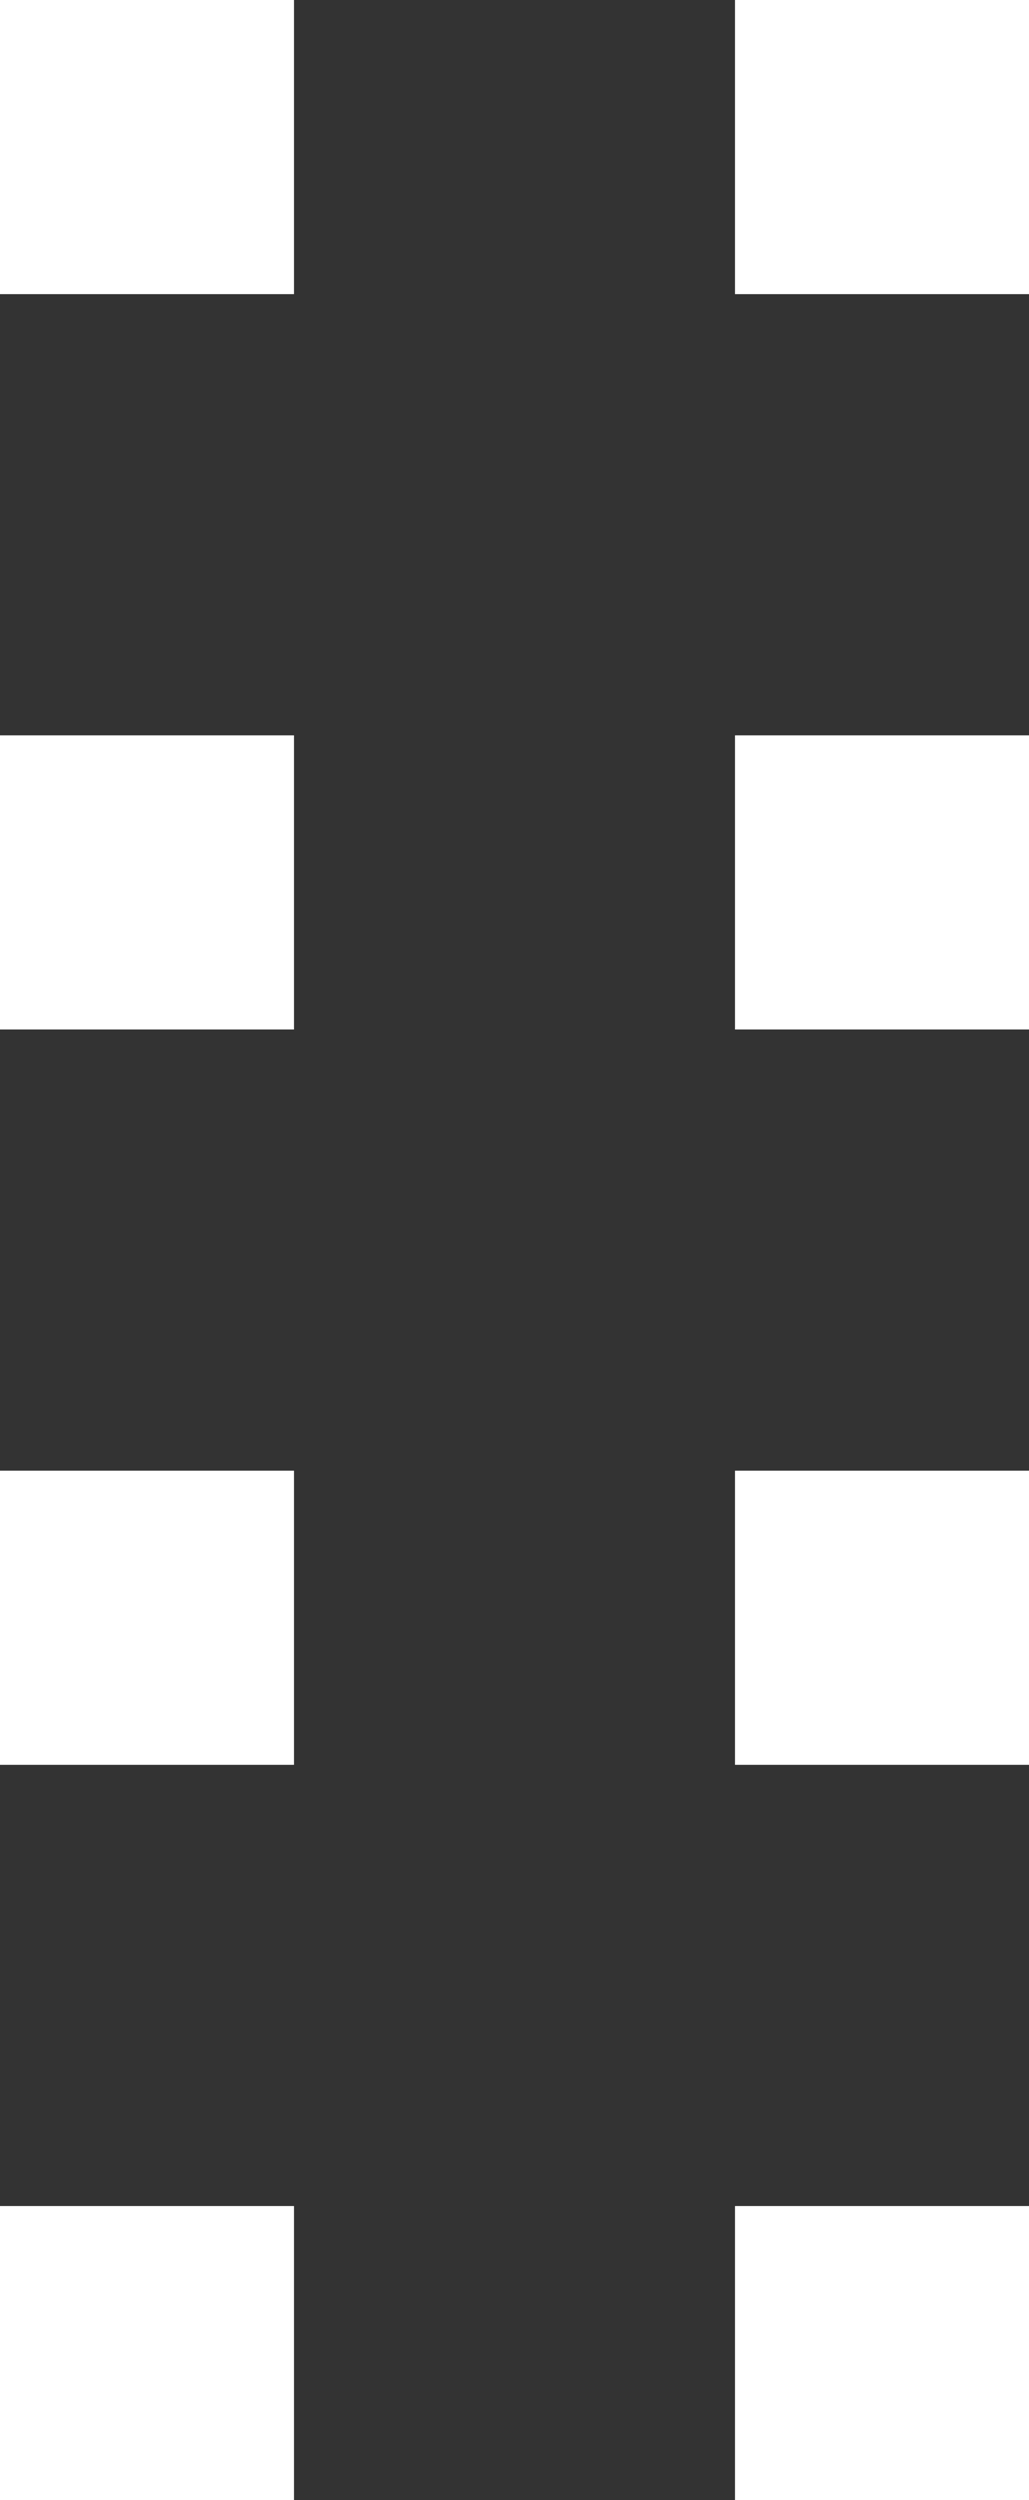 <svg data-v-2b0f1d8f="" version="1.1" xmlns="http://www.w3.org/2000/svg" xmlns:xlink="http://www.w3.org/1999/xlink" x="0px" y="0px" viewBox="0 0 7 17" xml:space="preserve" svg-inline="" role="presentation" focusable="false" tabindex="-1"><rect x="0" y="0" width="7" height="17" fill="#333333" stroke="none"/><g data-v-2b0f1d8f="" id="Layer_1"><g data-v-2b0f1d8f=""><rect data-v-2b0f1d8f="" fill="#fff" x="0.5" y="0.5" width="1" height="1" class="st0"></rect> <polygon data-v-2b0f1d8f="" fill="#fff" points="2,0 0,0 0,2 2,2 2,0 		" class="st0"></polygon></g></g> <g data-v-2b0f1d8f="" id="Layer_1_copy"><g data-v-2b0f1d8f=""><rect data-v-2b0f1d8f="" fill="#fff" x="5.5" y="0.5" width="1" height="1" class="st0"></rect> <polygon data-v-2b0f1d8f="" fill="#fff" points="7,0 5,0 5,2 7,2 7,0 		" class="st0"></polygon></g></g> <g data-v-2b0f1d8f="" id="Layer_1_copy_3"><g data-v-2b0f1d8f=""><rect data-v-2b0f1d8f="" fill="#fff" x="0.5" y="5.5" width="1" height="1" class="st0"></rect> <polygon data-v-2b0f1d8f="" fill="#fff" points="2,5 0,5 0,7 2,7 2,5 		" class="st0"></polygon></g></g> <g data-v-2b0f1d8f="" id="Layer_1_copy_2"><g data-v-2b0f1d8f=""><rect data-v-2b0f1d8f="" fill="#fff" x="5.5" y="5.5" width="1" height="1" class="st0"></rect> <polygon data-v-2b0f1d8f="" fill="#fff" points="7,5 5,5 5,7 7,7 7,5 		" class="st0"></polygon></g></g> <g data-v-2b0f1d8f="" id="Layer_1_copy_5"><g data-v-2b0f1d8f=""><rect data-v-2b0f1d8f="" fill="#fff" x="0.5" y="10.5" width="1" height="1" class="st0"></rect> <polygon data-v-2b0f1d8f="" fill="#fff" points="2,10 0,10 0,12 2,12 2,10 		" class="st0"></polygon></g></g> <g data-v-2b0f1d8f="" id="Layer_1_copy_4"><g data-v-2b0f1d8f=""><rect data-v-2b0f1d8f="" fill="#fff" x="5.5" y="10.5" width="1" height="1" class="st0"></rect> <polygon data-v-2b0f1d8f="" fill="#fff" points="7,10 5,10 5,12 7,12 7,10 		" class="st0"></polygon></g></g> <g data-v-2b0f1d8f="" id="Layer_1_copy_7"><g data-v-2b0f1d8f=""><rect data-v-2b0f1d8f="" fill="#fff" x="0.5" y="15.5" width="1" height="1" class="st0"></rect> <polygon data-v-2b0f1d8f="" fill="#fff" points="2,15 0,15 0,17 2,17 2,15 		" class="st0"></polygon></g></g> <g data-v-2b0f1d8f="" id="Layer_1_copy_6"><g data-v-2b0f1d8f=""><rect data-v-2b0f1d8f="" fill="#fff" x="5.5" y="15.5" width="1" height="1" class="st0"></rect> <polygon data-v-2b0f1d8f="" fill="#fff" points="7,15 5,15 5,17 7,17 7,15 		" class="st0"></polygon></g></g></svg>